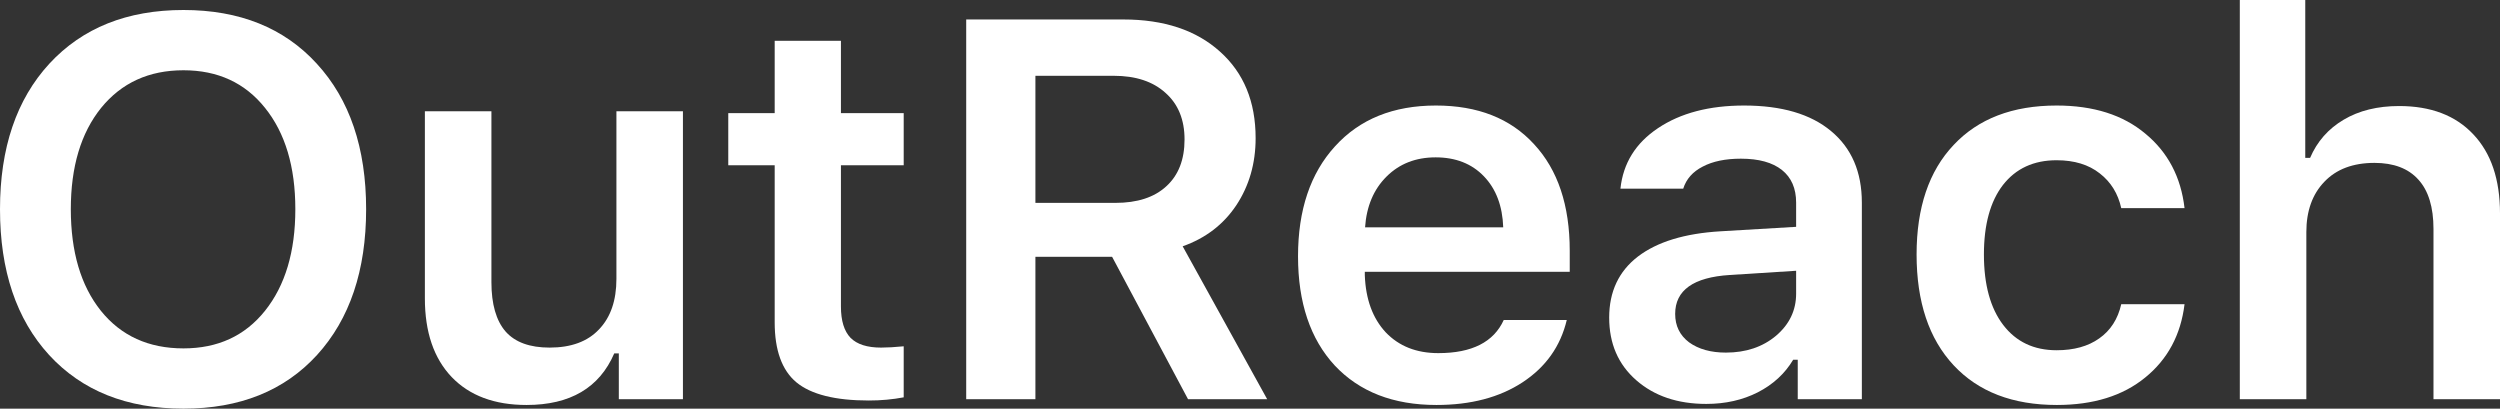 <svg width="104" height="17" viewBox="0 0 104 17" fill="none" xmlns="http://www.w3.org/2000/svg">
<rect x="0" y="0" width="104" height="17" fill="#333333" stroke="none"/>
<path d="M7.632 0.416C9.968 0.416 11.817 1.16 13.178 2.649C14.547 4.138 15.231 6.156 15.231 8.703C15.231 11.249 14.551 13.271 13.189 14.767C11.828 16.256 9.976 17 7.632 17C5.274 17 3.411 16.256 2.042 14.767C0.681 13.278 0 11.257 0 8.703C0 6.156 0.684 4.138 2.053 2.649C3.429 1.16 5.289 0.416 7.632 0.416ZM7.632 2.923C6.197 2.923 5.055 3.445 4.207 4.488C3.366 5.532 2.946 6.936 2.946 8.703C2.946 10.476 3.362 11.884 4.196 12.928C5.036 13.972 6.182 14.493 7.632 14.493C9.061 14.493 10.191 13.972 11.025 12.928C11.865 11.877 12.286 10.469 12.286 8.703C12.286 6.936 11.865 5.532 11.025 4.488C10.191 3.445 9.061 2.923 7.632 2.923Z" fill="white"/>
<path d="M28.41 4.63V16.606H25.743V14.701H25.553C24.936 16.132 23.72 16.847 21.904 16.847C20.573 16.847 19.535 16.46 18.791 15.686C18.047 14.906 17.675 13.815 17.675 12.413V4.63H20.443V11.735C20.443 12.654 20.64 13.34 21.034 13.793C21.428 14.238 22.038 14.46 22.864 14.46C23.757 14.46 24.441 14.209 24.917 13.705C25.401 13.201 25.643 12.501 25.643 11.603V4.63H28.41Z" fill="white"/>
<path d="M32.227 1.697H34.983V4.707H37.594V6.874H34.983V12.753C34.983 13.344 35.117 13.778 35.384 14.055C35.652 14.325 36.076 14.46 36.656 14.46C36.909 14.46 37.222 14.442 37.594 14.406V16.529C37.133 16.617 36.649 16.661 36.143 16.661C34.745 16.661 33.74 16.409 33.13 15.905C32.528 15.402 32.227 14.57 32.227 13.409V6.874H30.296V4.707H32.227V1.697Z" fill="white"/>
<path d="M43.073 3.153V8.44H46.398C47.313 8.44 48.02 8.21 48.518 7.75C49.024 7.29 49.277 6.641 49.277 5.802C49.277 4.977 49.013 4.331 48.485 3.864C47.964 3.39 47.246 3.153 46.331 3.153H43.073ZM43.073 10.684V16.606H40.194V0.81H46.733C48.422 0.81 49.761 1.255 50.75 2.146C51.739 3.029 52.234 4.229 52.234 5.747C52.234 6.798 51.966 7.728 51.431 8.538C50.895 9.341 50.151 9.91 49.199 10.246L52.714 16.606H49.422L46.264 10.684H43.073Z" fill="white"/>
<path d="M59.722 6.546C58.896 6.546 58.215 6.812 57.68 7.345C57.144 7.878 56.847 8.582 56.787 9.458H62.534C62.504 8.568 62.236 7.86 61.73 7.334C61.225 6.809 60.555 6.546 59.722 6.546ZM62.556 13.311H65.178C64.918 14.406 64.304 15.27 63.337 15.905C62.378 16.533 61.184 16.847 59.755 16.847C57.963 16.847 56.553 16.299 55.526 15.205C54.507 14.103 53.998 12.588 53.998 10.662C53.998 8.735 54.511 7.21 55.538 6.086C56.564 4.955 57.963 4.39 59.733 4.39C61.474 4.39 62.835 4.926 63.817 5.999C64.806 7.064 65.301 8.542 65.301 10.432V11.308H56.776V11.45C56.813 12.45 57.103 13.242 57.646 13.825C58.197 14.402 58.926 14.69 59.834 14.69C61.232 14.69 62.139 14.23 62.556 13.311Z" fill="white"/>
<path d="M71.796 14.668C72.629 14.668 73.325 14.435 73.882 13.968C74.44 13.493 74.719 12.91 74.719 12.216V11.264L71.963 11.439C70.446 11.534 69.687 12.074 69.687 13.059C69.687 13.556 69.88 13.95 70.267 14.242C70.661 14.526 71.171 14.668 71.796 14.668ZM70.981 16.803C69.791 16.803 68.82 16.475 68.069 15.818C67.317 15.161 66.942 14.293 66.942 13.213C66.942 12.132 67.34 11.286 68.136 10.673C68.939 10.06 70.085 9.71 71.573 9.622L74.719 9.436V8.429C74.719 7.838 74.522 7.385 74.128 7.071C73.734 6.758 73.165 6.601 72.421 6.601C71.781 6.601 71.253 6.71 70.836 6.929C70.42 7.141 70.148 7.447 70.022 7.849H67.41C67.522 6.791 68.043 5.951 68.973 5.331C69.91 4.703 71.104 4.39 72.555 4.39C74.117 4.39 75.322 4.744 76.17 5.451C77.025 6.159 77.453 7.152 77.453 8.429V16.606H74.786V14.964H74.597C74.254 15.54 73.763 15.993 73.124 16.321C72.491 16.642 71.777 16.803 70.981 16.803Z" fill="white"/>
<path d="M90.877 8.659H88.244C88.11 8.053 87.812 7.571 87.351 7.214C86.89 6.849 86.291 6.666 85.555 6.666C84.602 6.666 83.859 7.009 83.323 7.695C82.795 8.381 82.531 9.345 82.531 10.585C82.531 11.841 82.799 12.818 83.334 13.519C83.87 14.22 84.61 14.57 85.555 14.57C86.276 14.57 86.868 14.406 87.329 14.077C87.797 13.749 88.103 13.274 88.244 12.654H90.877C90.721 13.931 90.174 14.949 89.237 15.708C88.307 16.467 87.083 16.847 85.566 16.847C83.728 16.847 82.296 16.296 81.27 15.194C80.243 14.092 79.73 12.556 79.73 10.585C79.73 8.637 80.243 7.119 81.27 6.032C82.296 4.937 83.725 4.39 85.555 4.39C87.087 4.39 88.318 4.78 89.248 5.561C90.185 6.334 90.728 7.367 90.877 8.659Z" fill="white"/>
<path d="M93.176 16.606V0H95.899V6.568H96.1C96.39 5.889 96.855 5.36 97.495 4.981C98.134 4.601 98.904 4.411 99.804 4.411C101.121 4.411 102.148 4.802 102.884 5.583C103.628 6.364 104 7.462 104 8.878V16.606H101.233V9.524C101.233 8.619 101.024 7.936 100.608 7.476C100.191 7.009 99.581 6.776 98.778 6.776C97.885 6.776 97.19 7.039 96.691 7.564C96.193 8.082 95.944 8.779 95.944 9.655V16.606H93.176Z" fill="white"/>
</svg>
